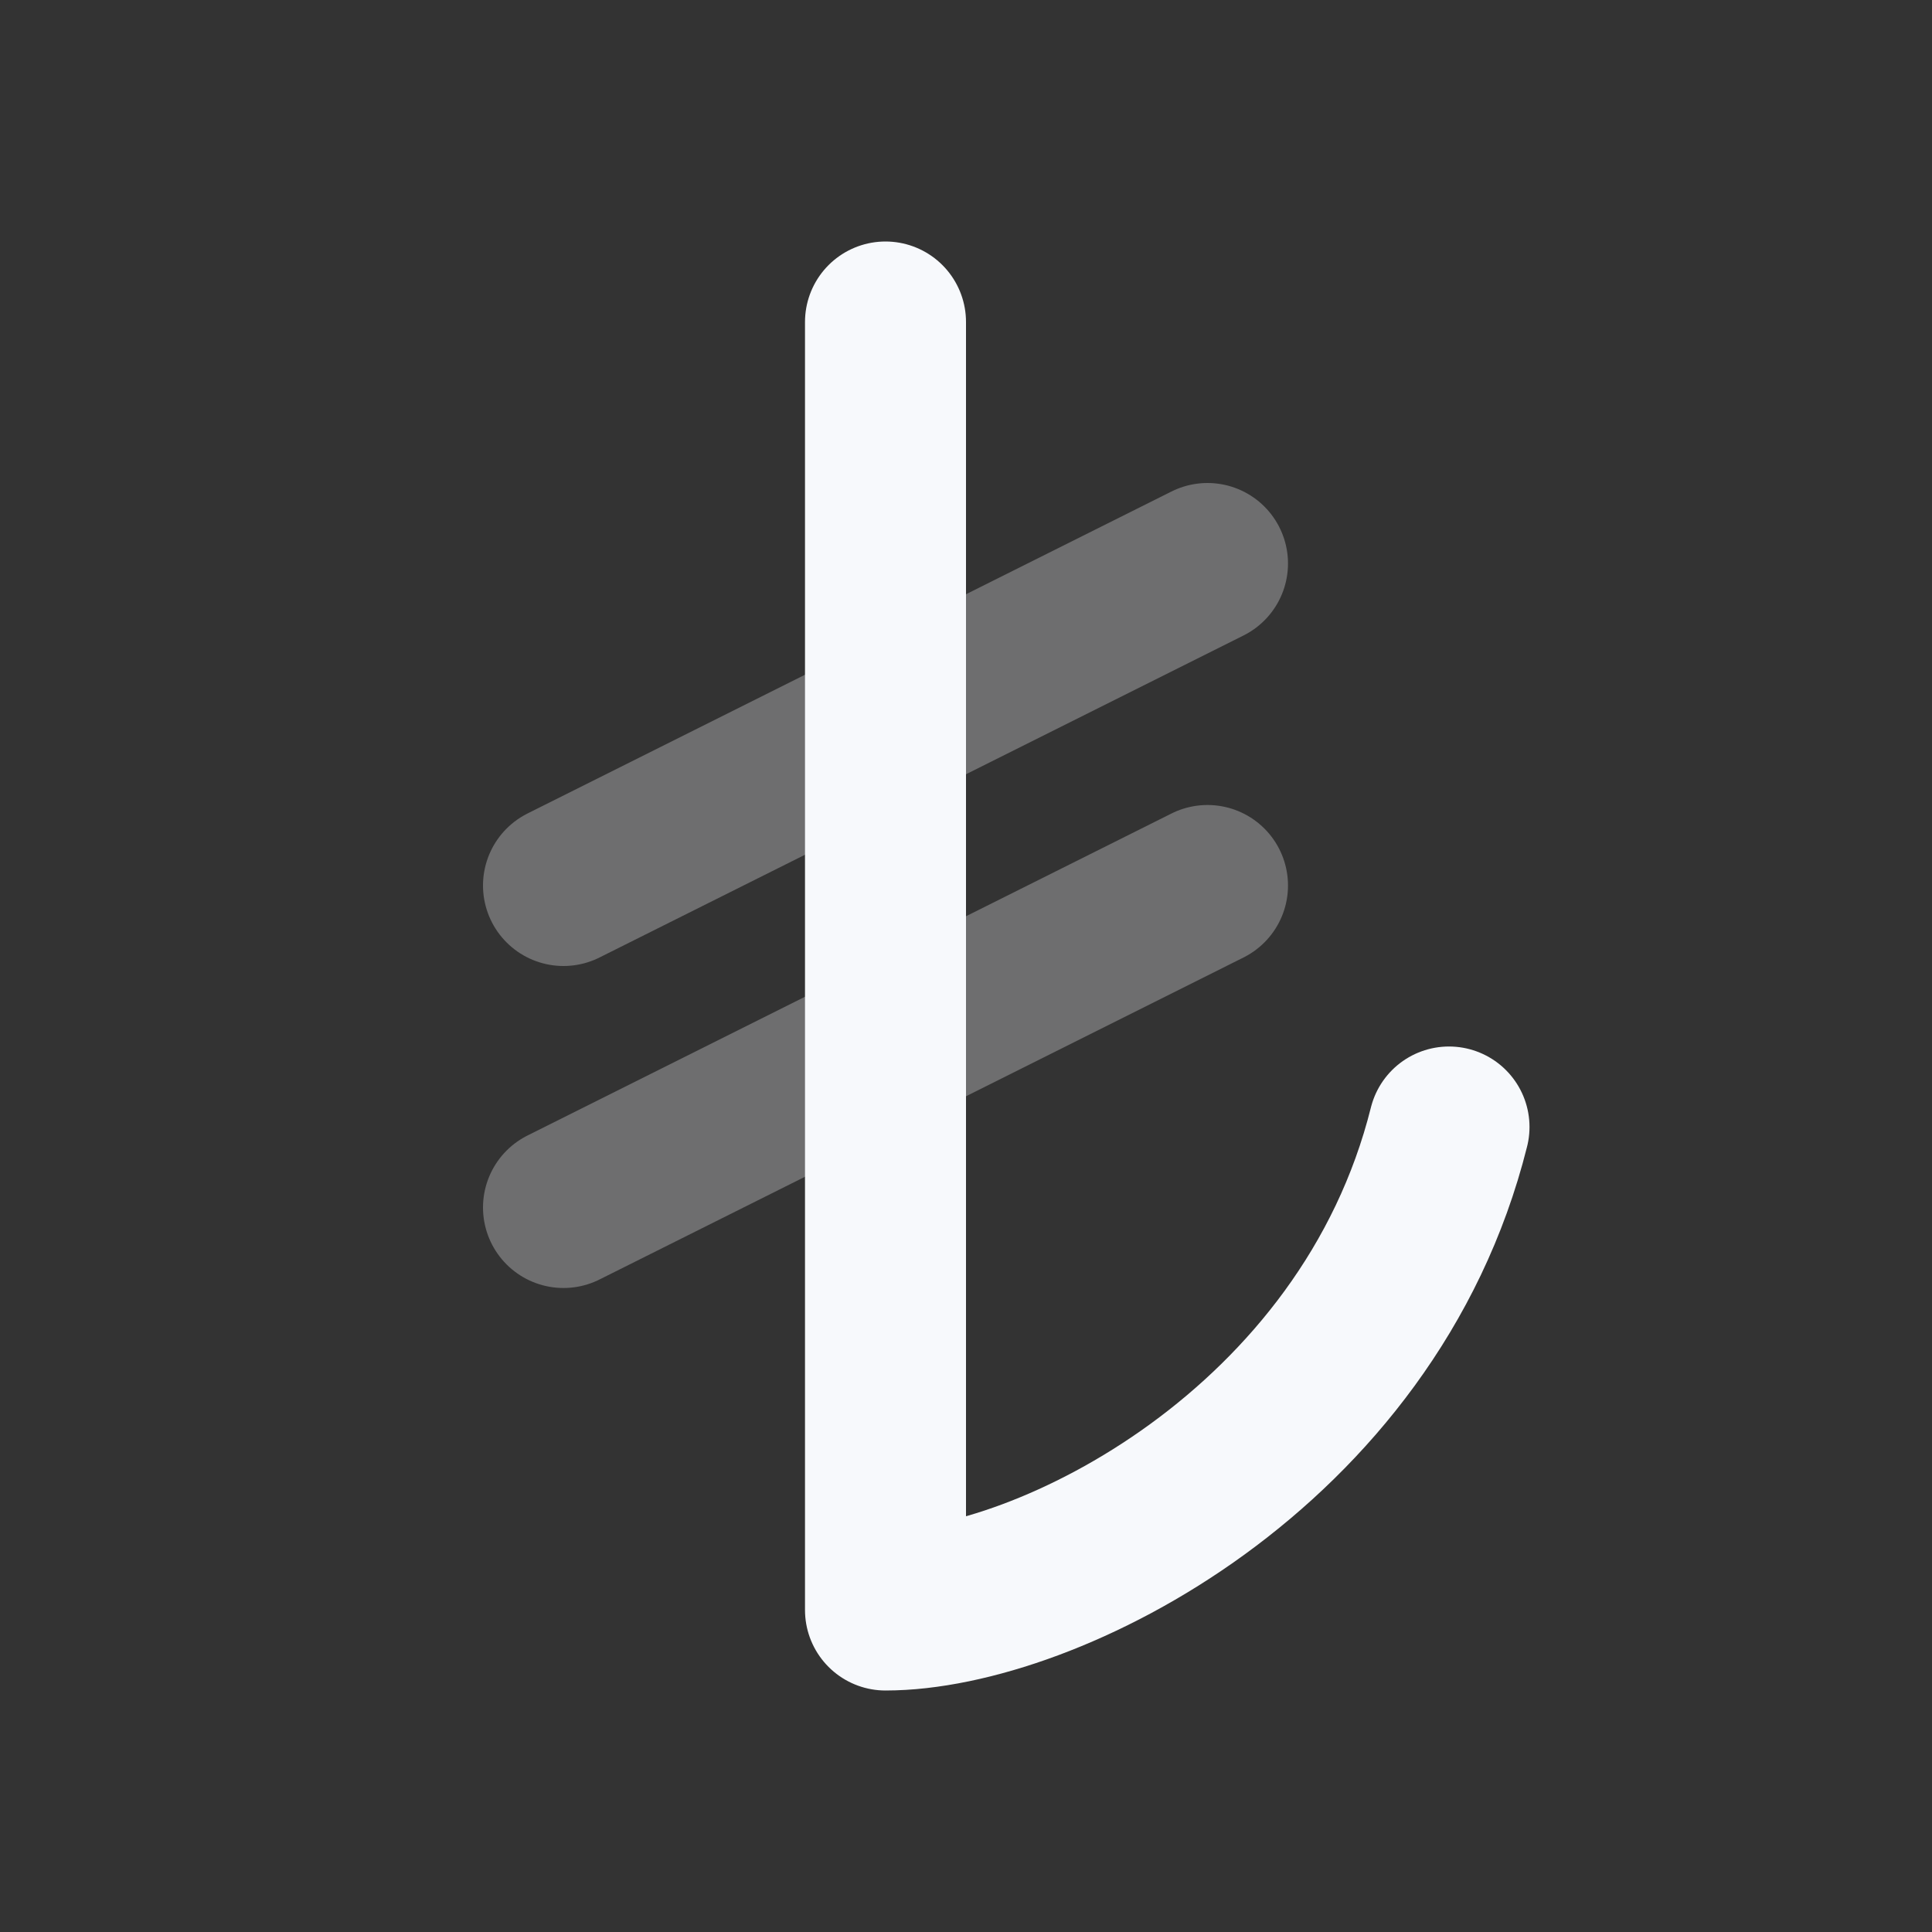 <svg xmlns="http://www.w3.org/2000/svg" width="24" height="24" fill="none"><rect width="100%" height="100%" fill="#333333" stroke="none"/><path stroke="#F7F9FC" stroke-linecap="round" stroke-width="2" d="m7 11 8-4m-8 8 8-4" opacity=".3"/><path stroke="#F7F9FC" stroke-linecap="round" stroke-linejoin="round" stroke-width="2" d="M11 4v16c2 0 6-2 7-6"/></svg>